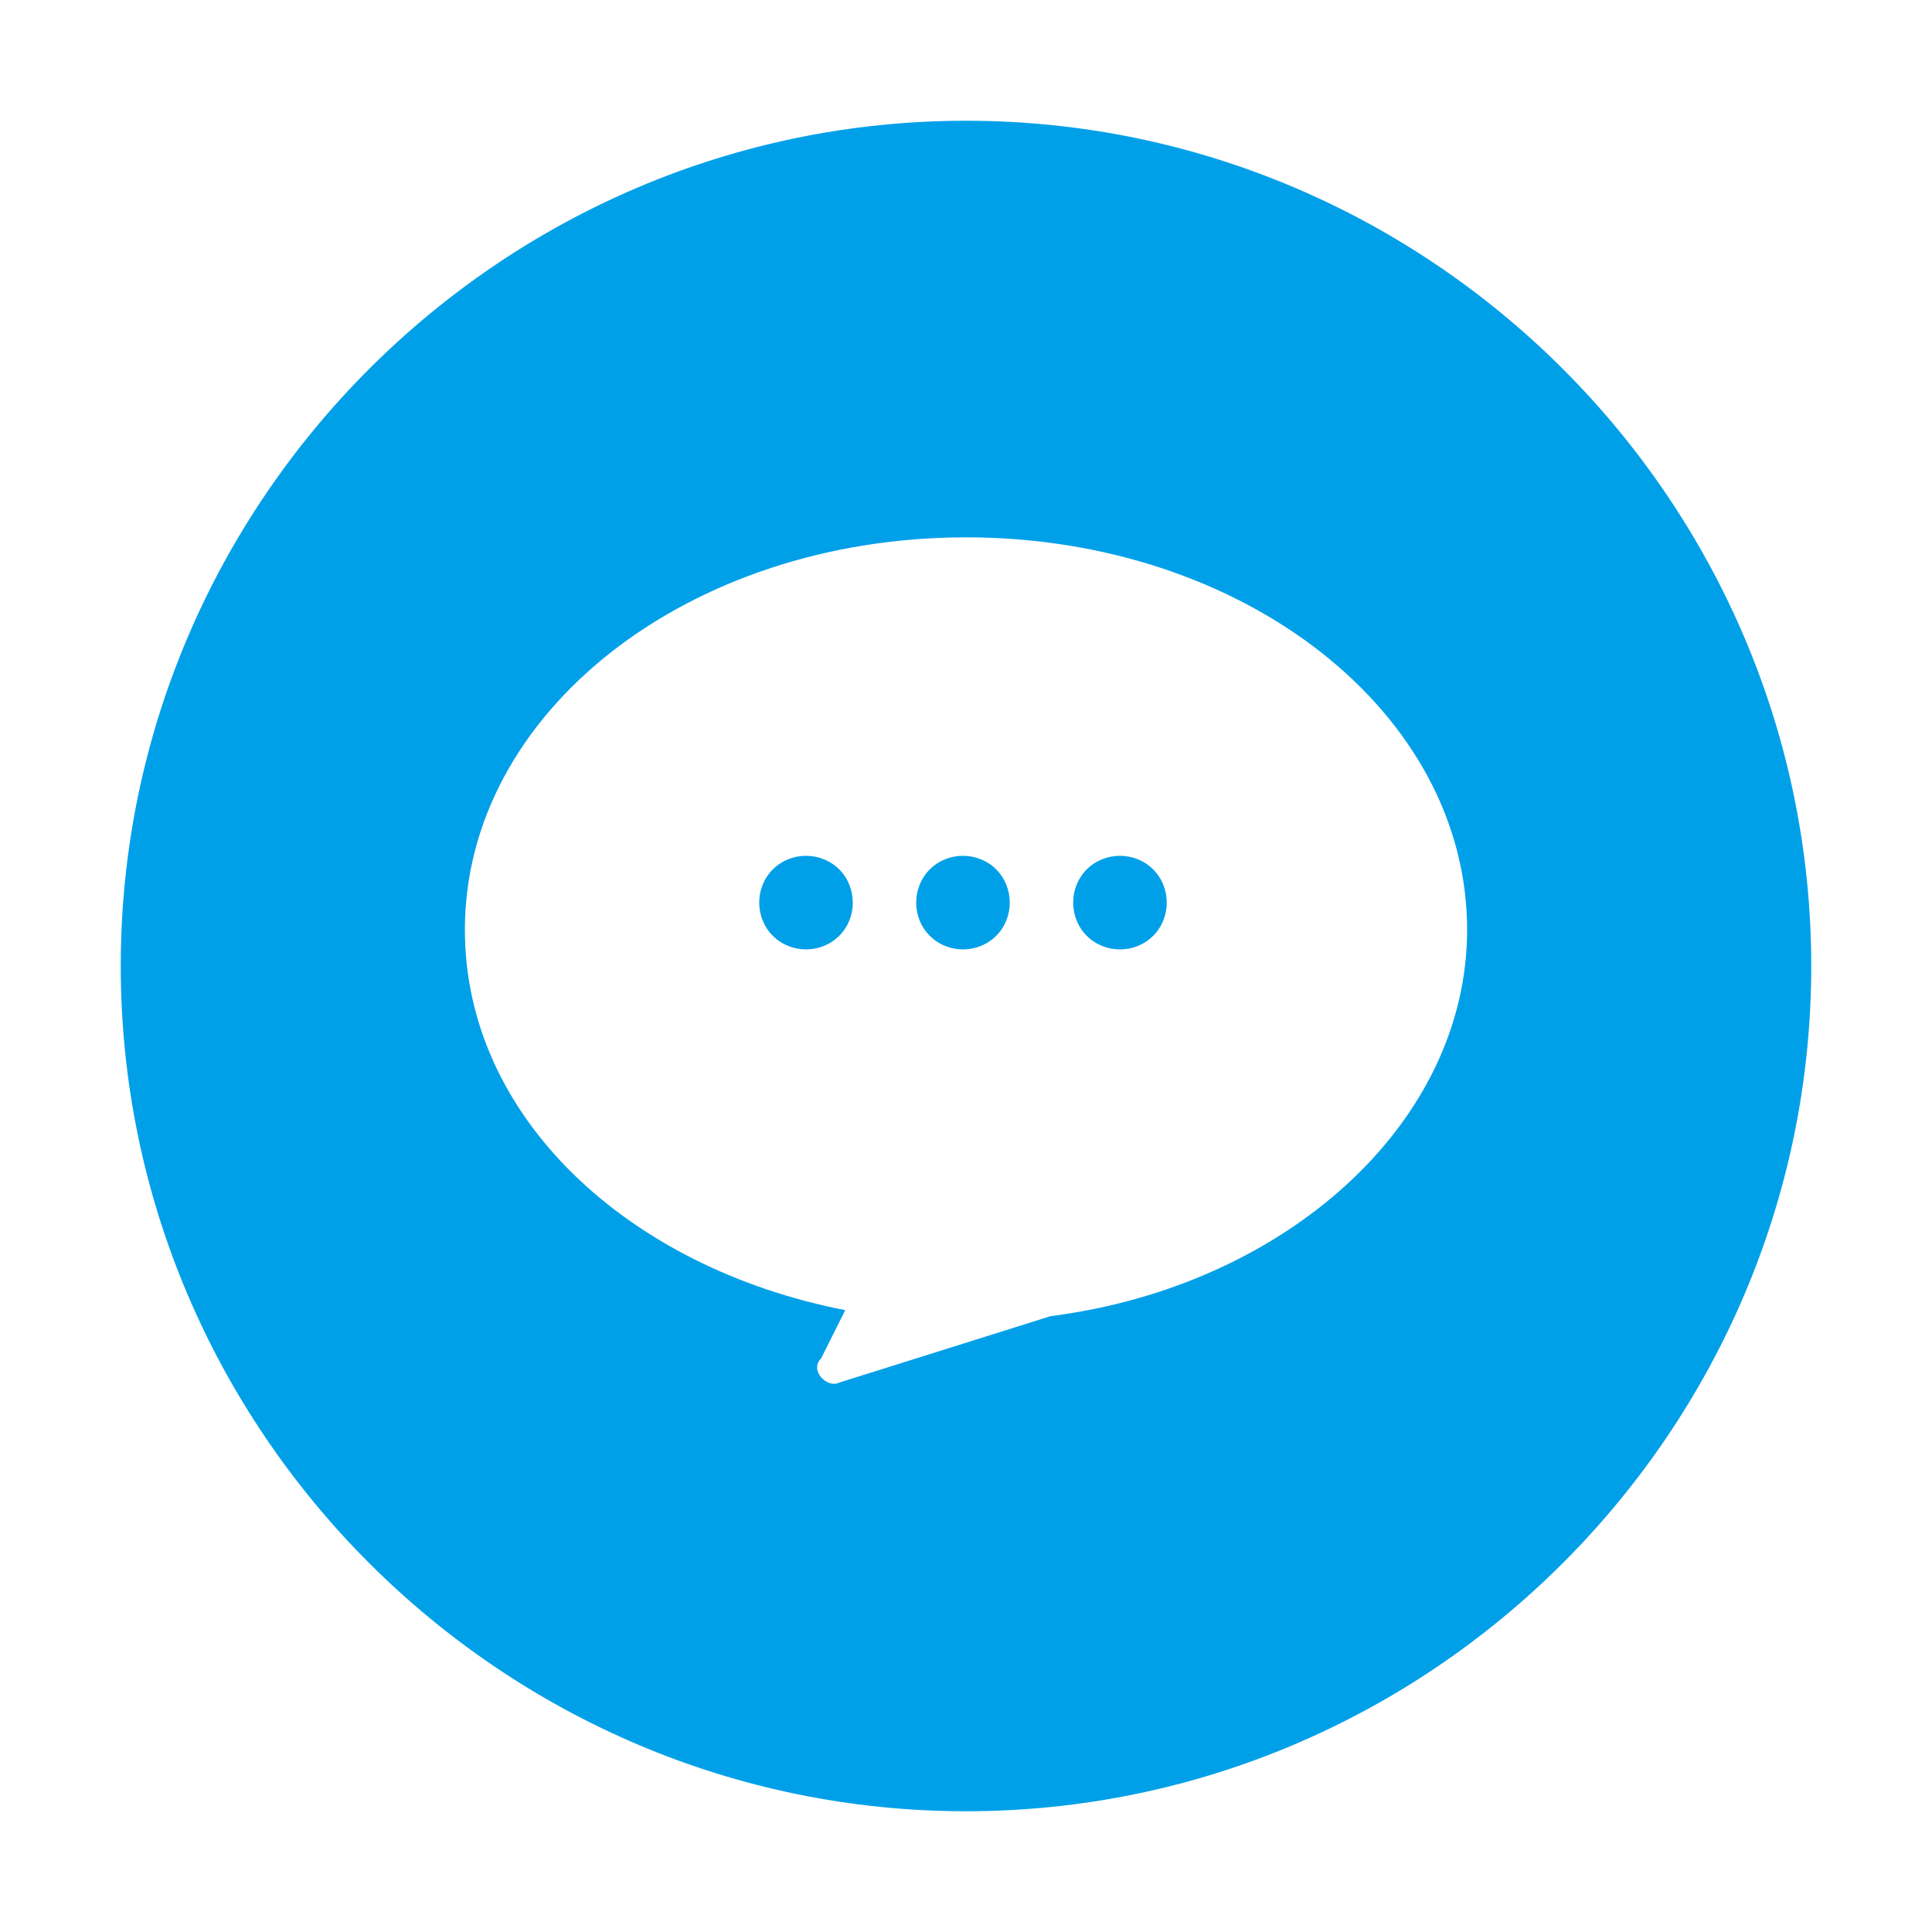 <?xml version="1.0" standalone="no"?><!DOCTYPE svg PUBLIC "-//W3C//DTD SVG 1.1//EN" "http://www.w3.org/Graphics/SVG/1.1/DTD/svg11.dtd"><svg t="1681528852884" class="icon" viewBox="0 0 1024 1024" version="1.1" xmlns="http://www.w3.org/2000/svg" p-id="876" xmlns:xlink="http://www.w3.org/1999/xlink" width="200" height="200"><path d="M492.8 496c9.6 9.6 25.6 9.6 35.2 0s9.6-25.6 0-35.2-25.6-9.6-35.2 0-9.6 25.6 0 35.2zM409.6 496c9.6 9.6 25.6 9.6 35.2 0 9.6-9.6 9.6-25.6 0-35.2-9.6-9.6-25.6-9.6-35.2 0-9.6 9.6-9.6 25.6 0 35.2zM576 496c9.6 9.6 25.6 9.6 35.2 0 9.6-9.6 9.6-25.6 0-35.2-9.6-9.6-25.6-9.6-35.2 0-9.6 9.6-9.6 25.6 0 35.2z" fill="#00a0e9" p-id="877"></path><path d="M512 64C265.6 64 64 265.6 64 512s201.6 448 448 448 448-201.6 448-448S758.4 64 512 64z m44.8 633.6l-112 35.2c-6.4 3.2-16-6.4-9.6-12.8l12.8-25.6c-115.2-22.4-201.6-102.4-201.6-201.6 0-115.2 118.4-208 265.6-208s265.6 92.8 265.6 208c0 102.4-96 188.8-220.8 204.8z" fill="#00a0e9" p-id="878"></path></svg>
